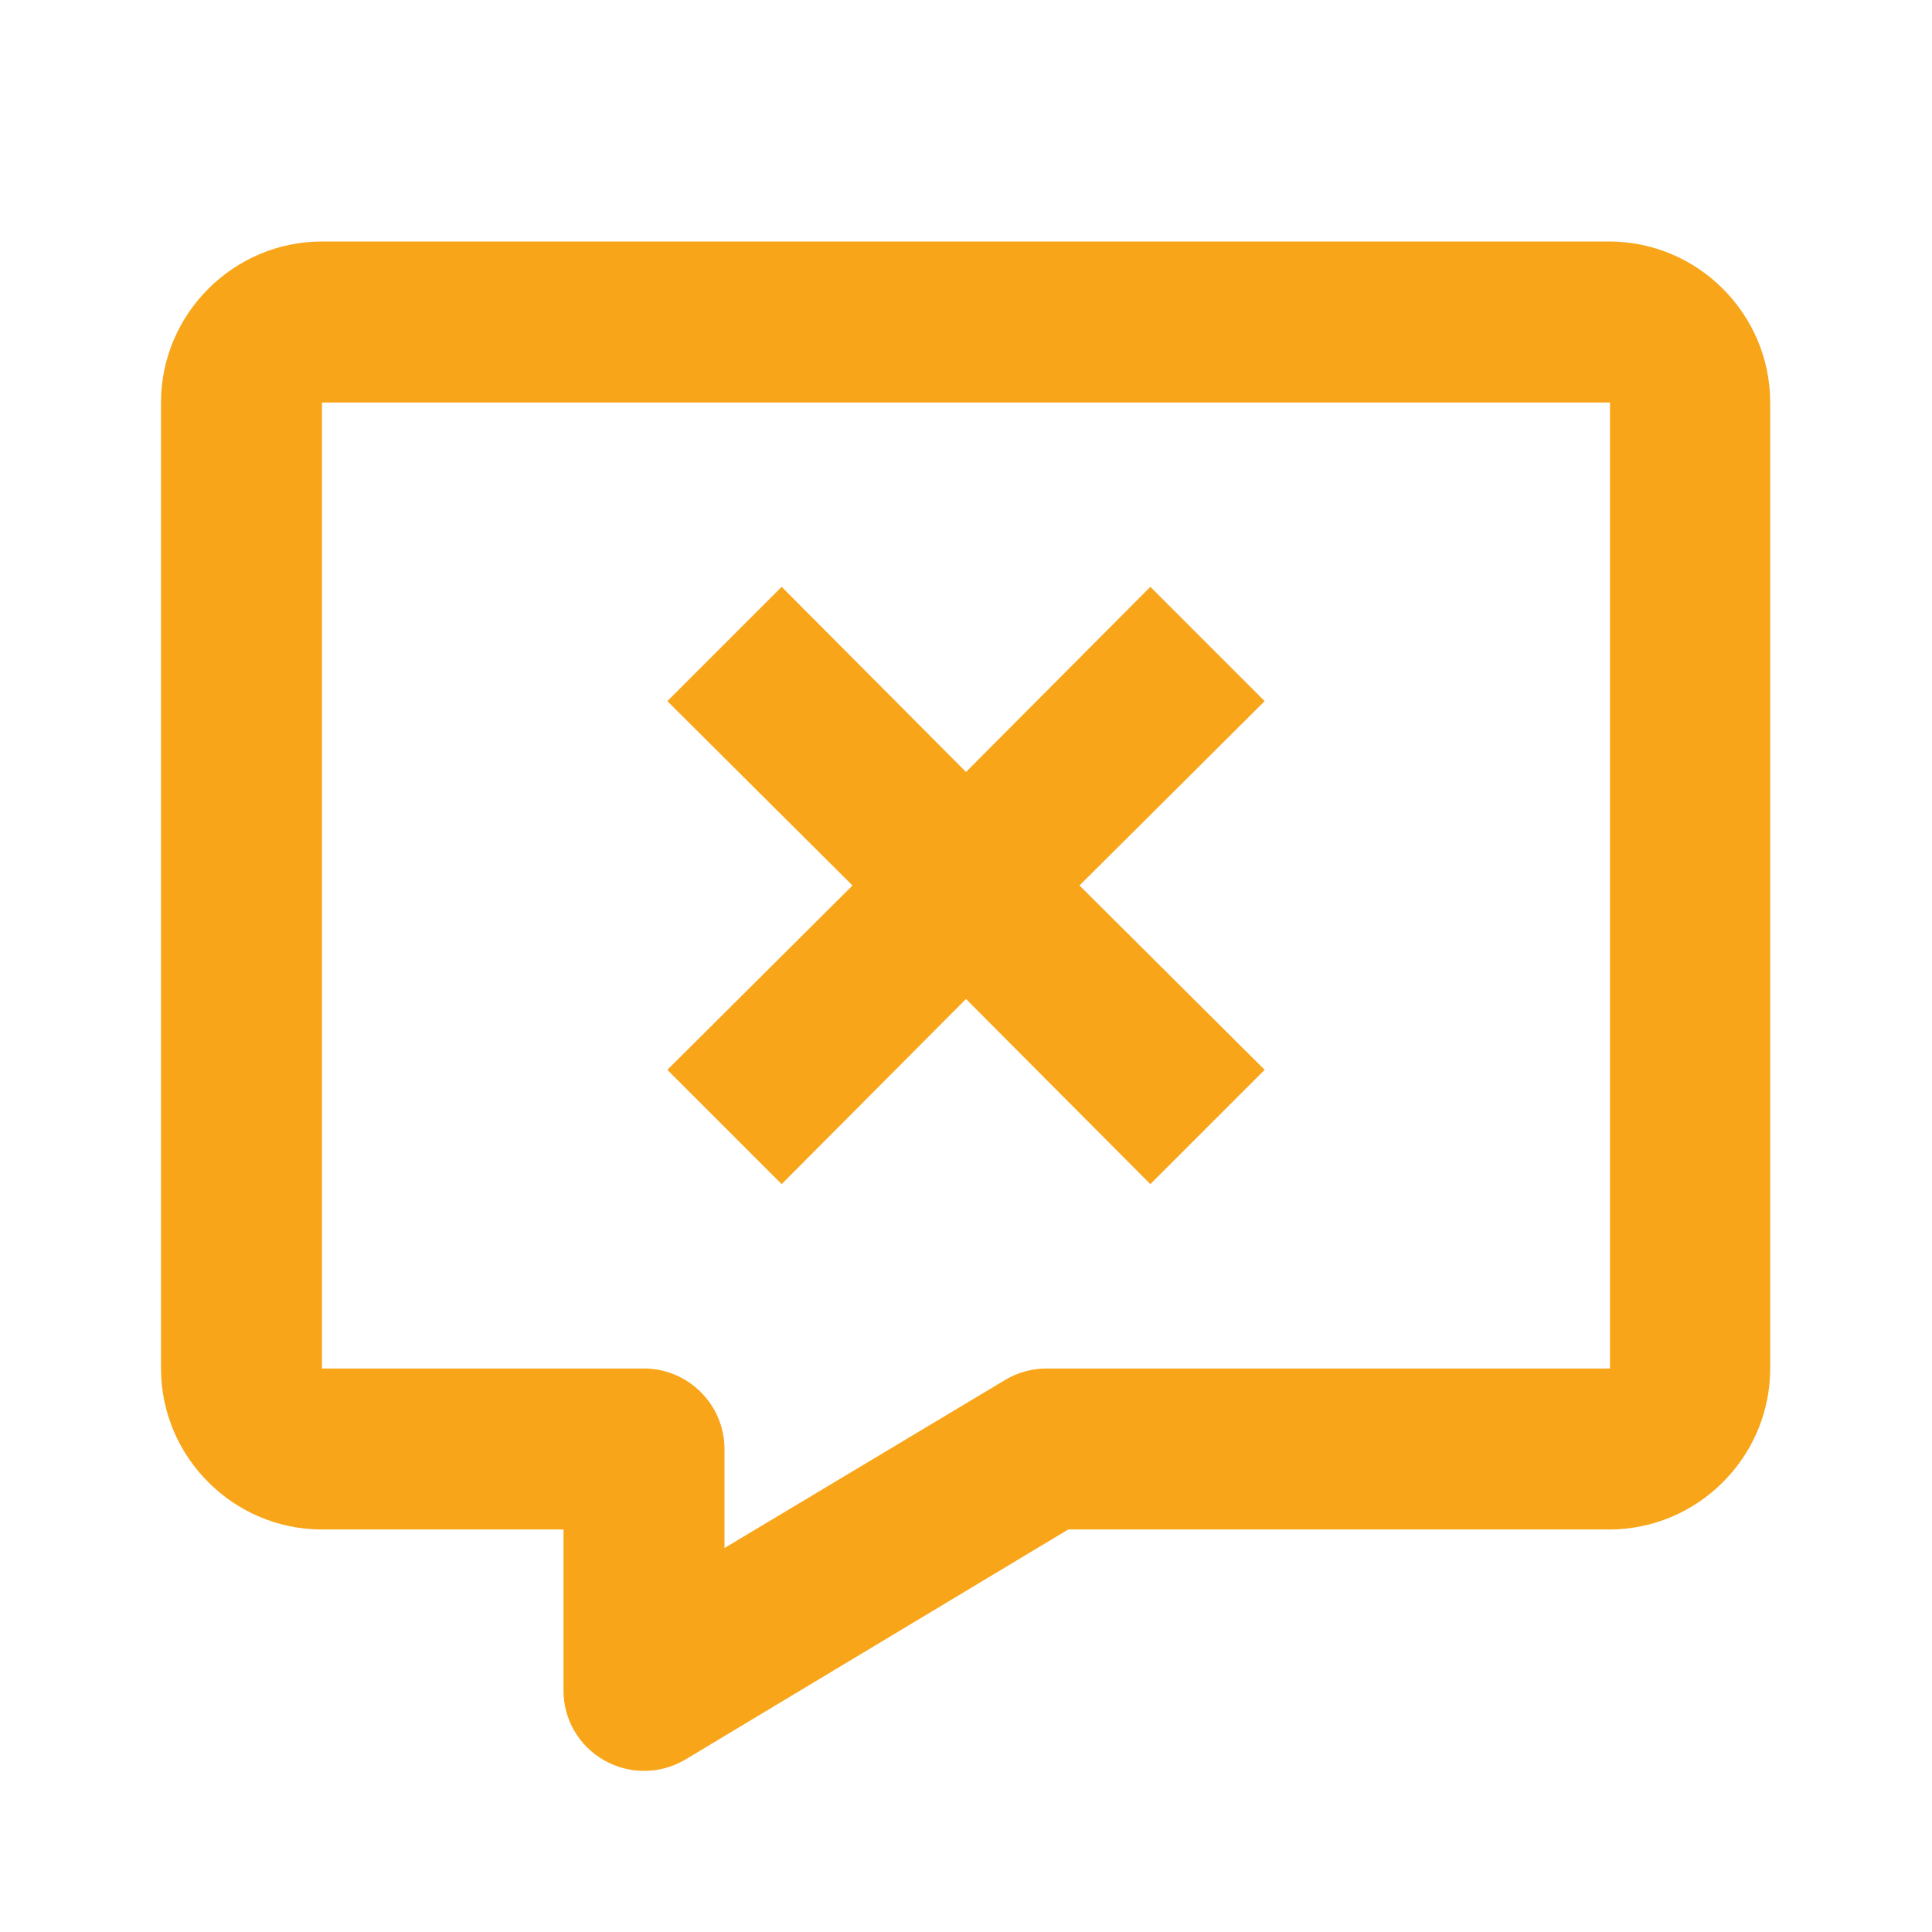 <svg width="128" height="128" viewBox="0 0 128 128" fill="none" xmlns="http://www.w3.org/2000/svg">
<path d="M21.333 101.333H37.333V112C37.333 113.92 38.347 115.68 40.053 116.64C40.869 117.099 41.791 117.336 42.727 117.326C43.663 117.317 44.58 117.062 45.387 116.587L70.773 101.333H106.613C112.48 101.333 117.28 96.533 117.28 90.667V26.667C117.28 20.8 112.48 16 106.613 16H21.333C15.467 16 10.667 20.8 10.667 26.667V90.667C10.667 96.533 15.467 101.333 21.333 101.333ZM21.333 26.667H106.667V90.667H69.333C68.373 90.667 67.413 90.933 66.613 91.413L48 102.56V96C48 93.067 45.6 90.667 42.667 90.667H21.333V26.667Z" fill="#F9A51A"/>
<path d="M51.787 78.452L64 66.186L76.213 78.452L83.787 70.879L71.52 58.666L83.787 46.452L76.213 38.879L64 51.146L51.787 38.879L44.213 46.452L56.48 58.666L44.213 70.879L51.787 78.452Z" fill="#F9A51A"/>
</svg>
